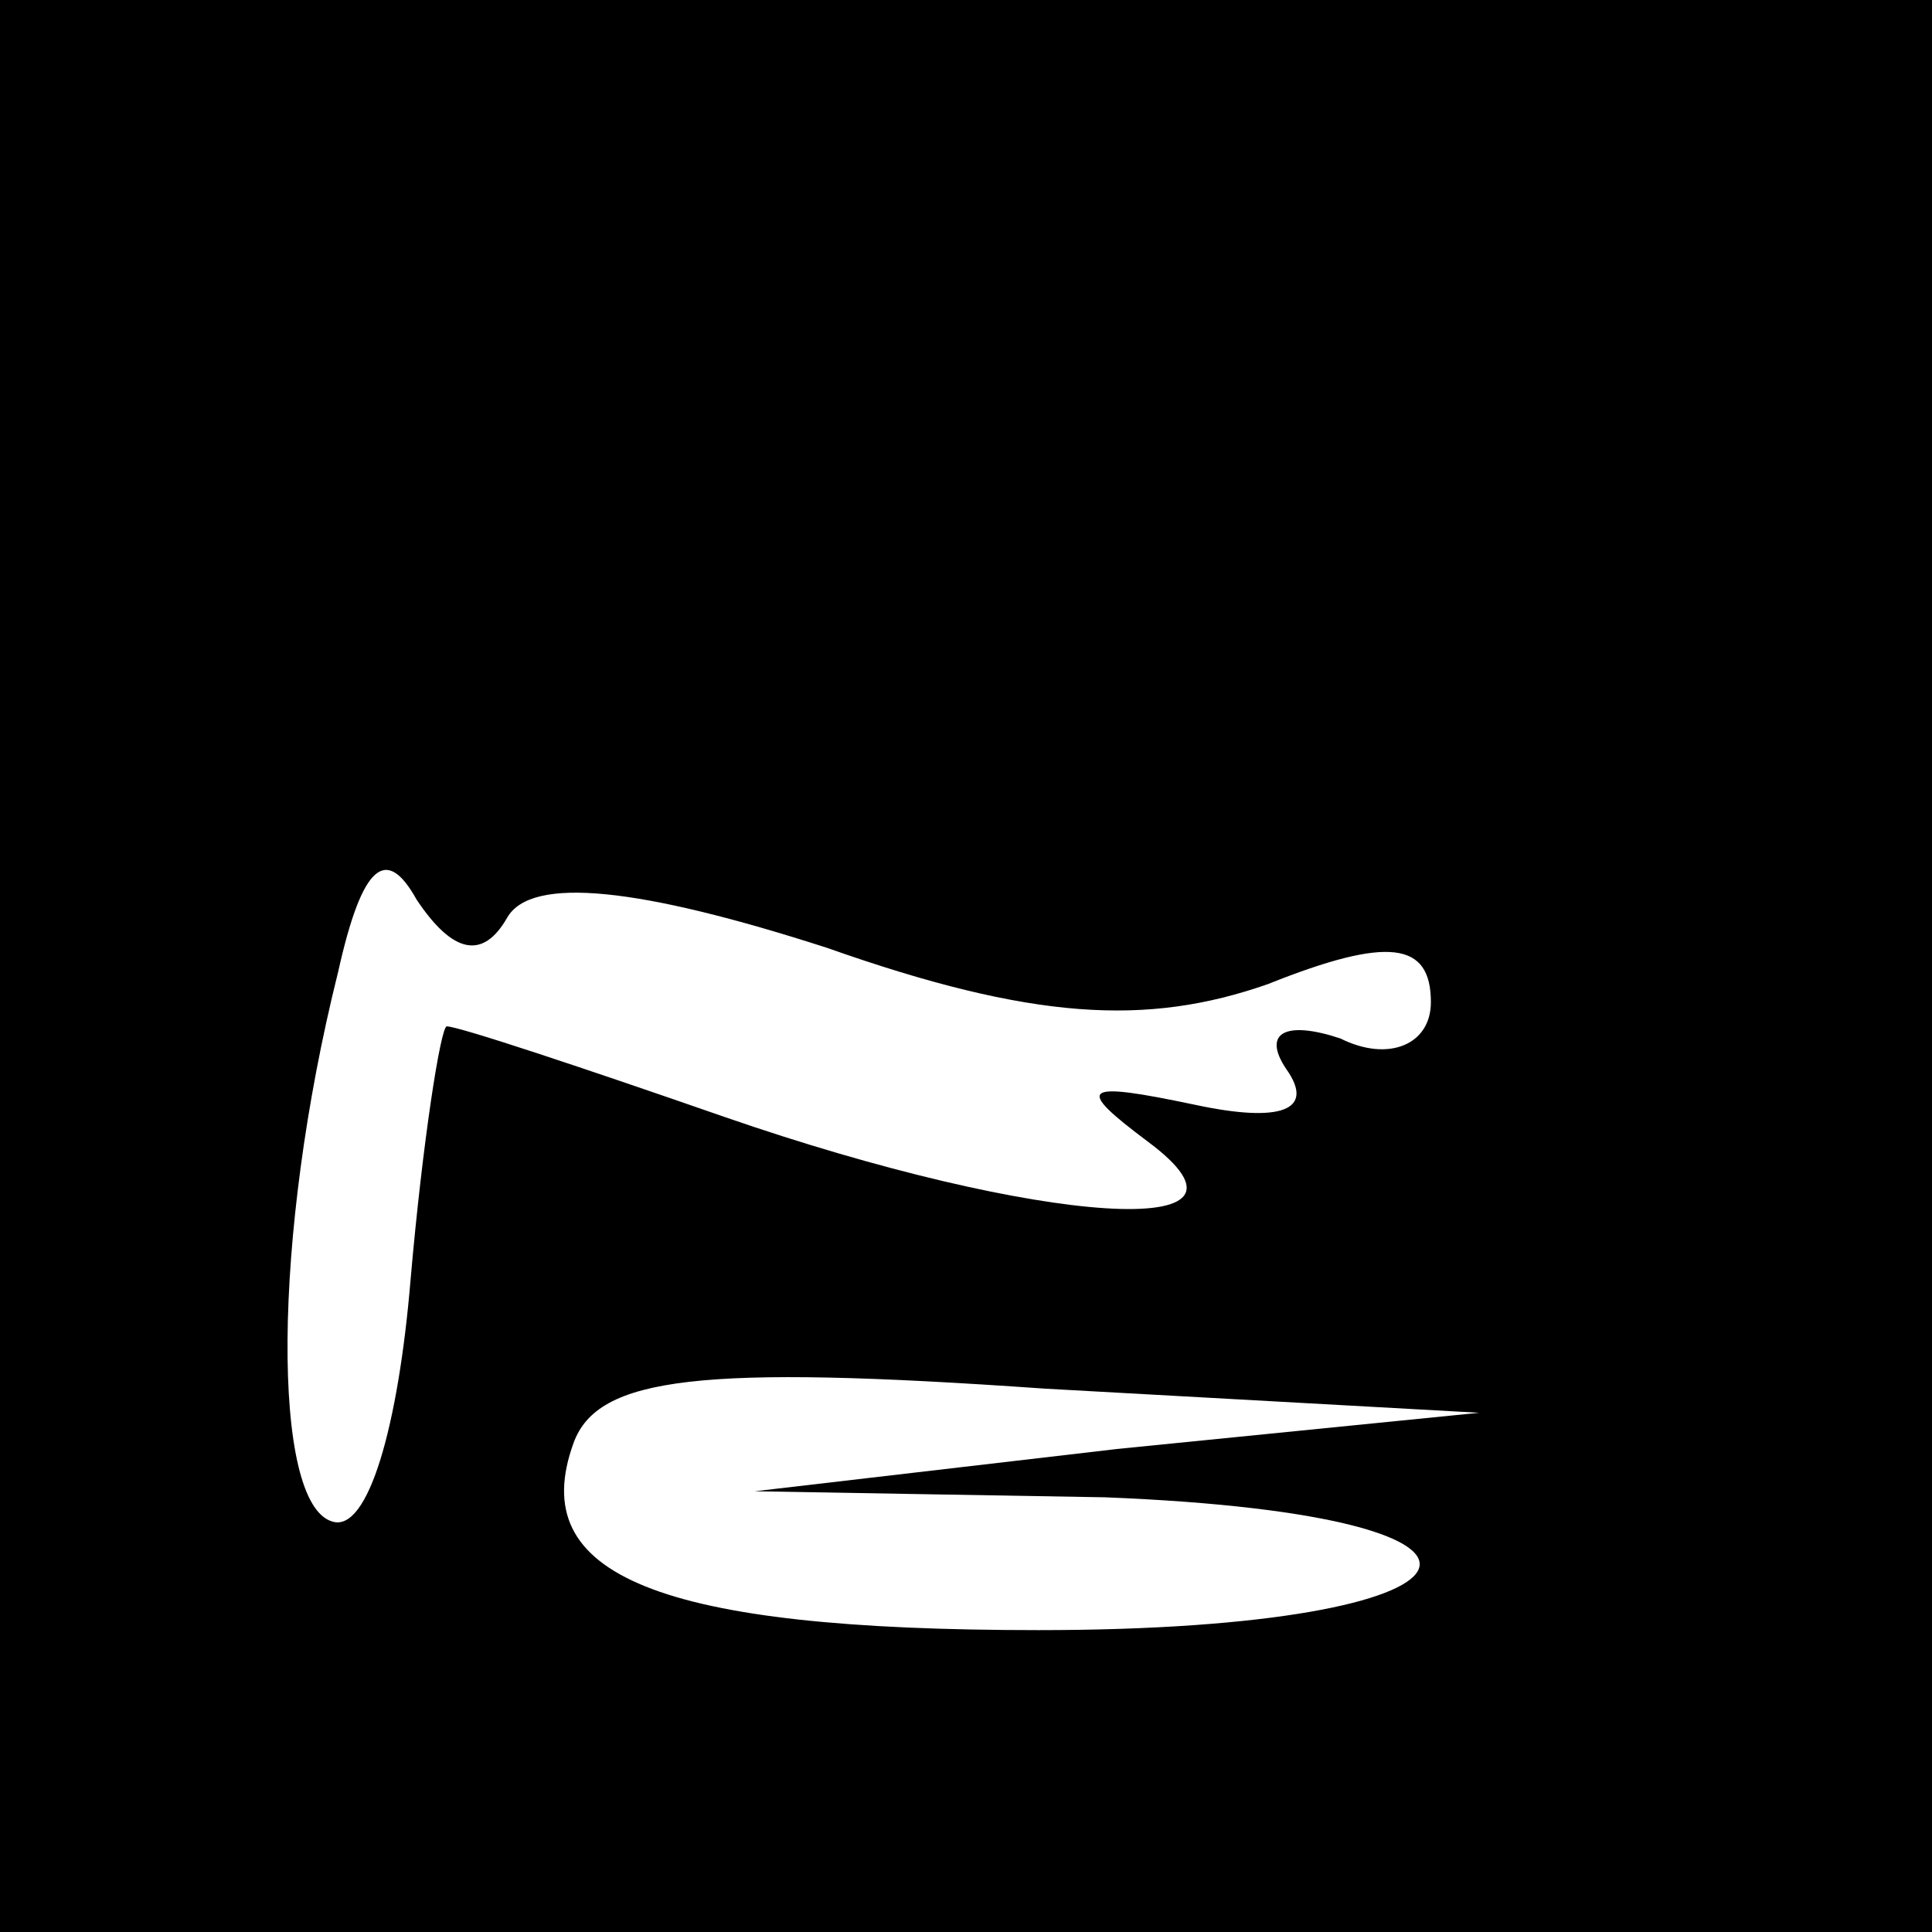 <?xml version="1.0" standalone="no"?>
<!DOCTYPE svg PUBLIC "-//W3C//DTD SVG 20010904//EN"
 "http://www.w3.org/TR/2001/REC-SVG-20010904/DTD/svg10.dtd">
<svg version="1.0" xmlns="http://www.w3.org/2000/svg"
 width="32pt" height="32pt" viewBox="0 0 32 32"
 preserveAspectRatio="xMidYMid meet">
<rect x="0" y="0" width="32" height="32" fill="#808080" stroke="none"/>
<g transform="translate(0,32) scale(0.1,-0.1)"
fill="#000000" stroke="none">
<path fill="#000000" stroke="none" d="M0 160 l0 -160 160 0 160 0 0 160 0
160 -160 0 -160 0 0 -160z"/>
<path fill="#ffffff" stroke="none" d="M84 168 c4 7 22 5 53 -5 34 -12 53 -13
73 -6 20 8 27 7 27 -3 0 -7 -7 -10 -15 -6 -9 3 -13 1 -9 -5 5 -7 -1 -9 -15 -6
-19 4 -20 3 -8 -6 23 -17 -18 -14 -70 4 -23 8 -44 15 -46 15 -1 0 -4 -19 -6
-42 -2 -24 -7 -42 -13 -40 -10 3 -10 47 1 91 4 18 8 21 13 12 6 -9 11 -10 15
-3z"/>
<path fill="#ffffff" stroke="none" d="M185 80 l-60 -7 58 -1 c76 -3 66 -22
-11 -22 -63 0 -85 9 -77 31 4 11 21 13 78 9 l72 -4 -60 -6z"/>
</g>
</svg>
